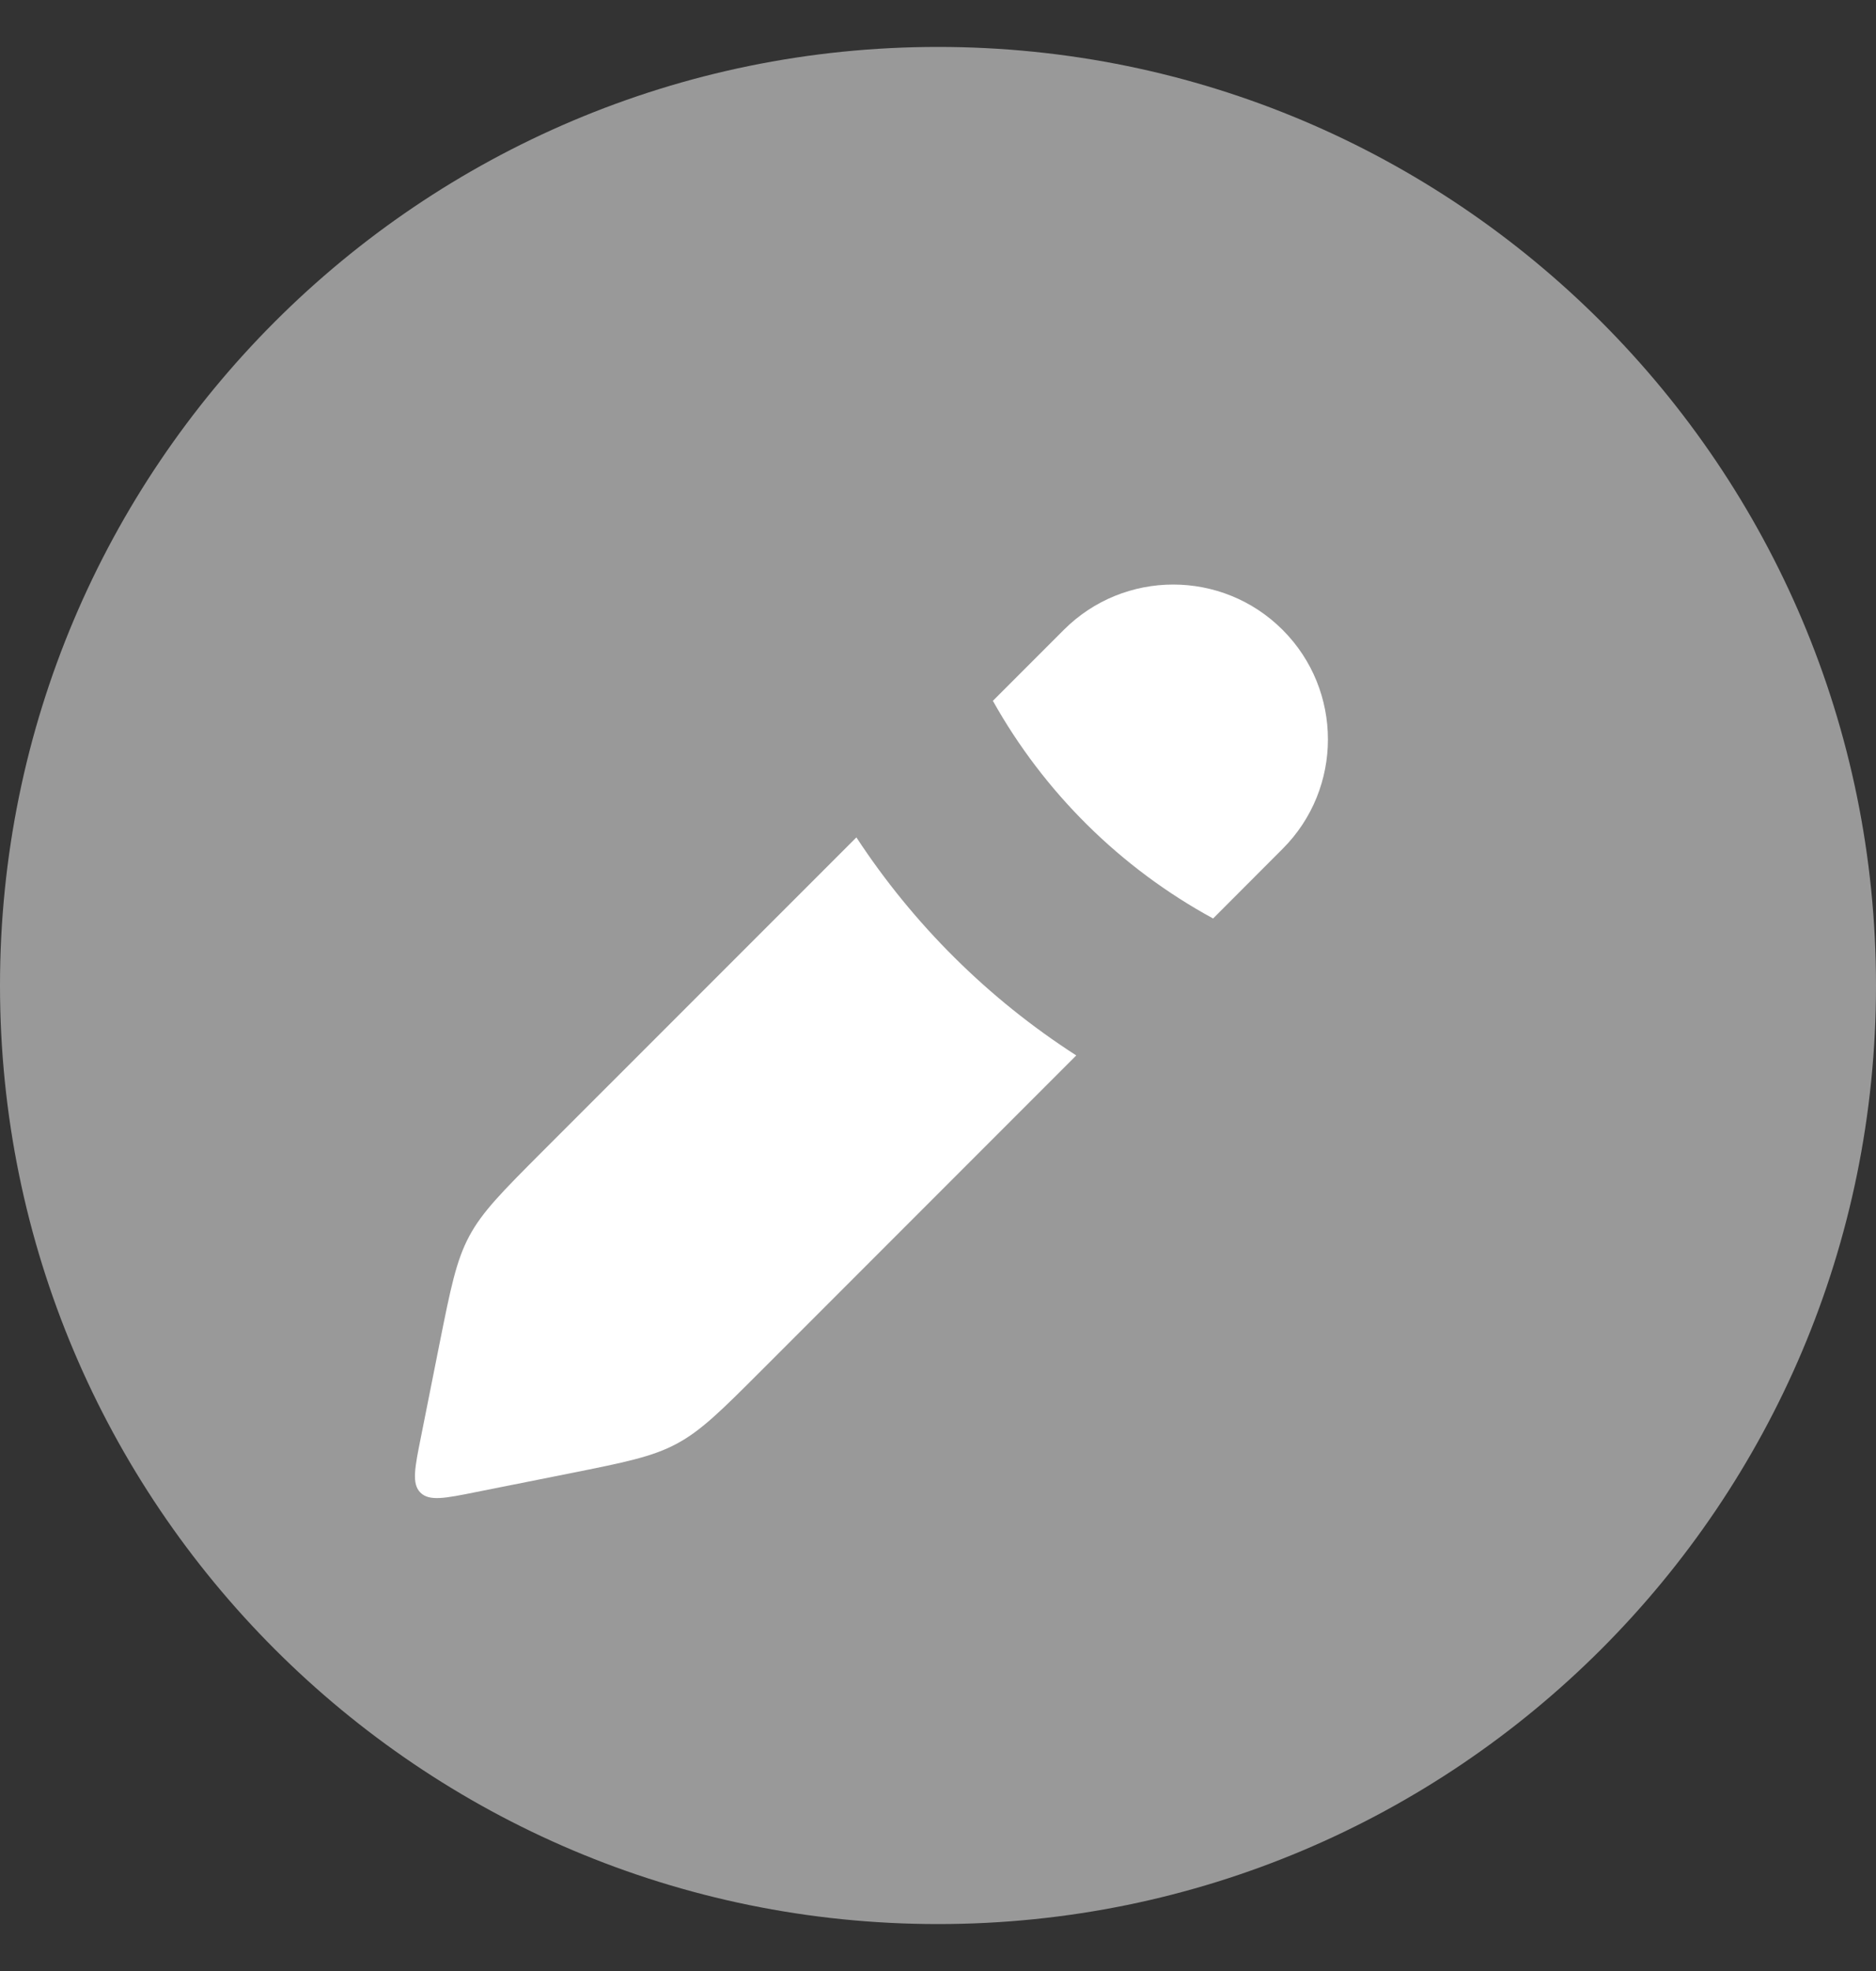 <svg width="20" height="21" viewBox="0 0 20 21" fill="none" xmlns="http://www.w3.org/2000/svg">
<rect x="0" y="0" width="20" height="21" fill="#333333" stroke="none"/>
<g clip-path="url(#clip0_234_5736)">
<path d="M10 20.5C15.523 20.5 20 16.023 20 10.5C20 4.977 15.523 0.5 10 0.5C4.477 0.5 0 4.977 0 10.5C0 16.023 4.477 20.5 10 20.5Z" fill="white" fill-opacity="0.5"/>
<path fill-rule="evenodd" clip-rule="evenodd" d="M12.933 9.786L13.674 9.044C14.318 8.4 14.318 7.355 13.674 6.711C13.03 6.067 11.985 6.067 11.341 6.711L10.585 7.467C11.131 8.442 11.944 9.248 12.933 9.786ZM9.13 8.922L5.78 12.271C5.355 12.697 5.143 12.909 5.003 13.17C4.863 13.431 4.804 13.726 4.686 14.315L4.488 15.309C4.421 15.642 4.388 15.808 4.482 15.903C4.577 15.997 4.743 15.964 5.076 15.897L6.07 15.699C6.659 15.581 6.954 15.522 7.215 15.382C7.476 15.242 7.689 15.03 8.114 14.605L11.474 11.245C10.536 10.642 9.738 9.849 9.13 8.922Z" fill="white"/>
</g>
<defs>
<clipPath id="clip0_234_5736">
<rect width="20" height="20" fill="white" transform="translate(0 0.5)"/>
</clipPath>
</defs>
</svg>
